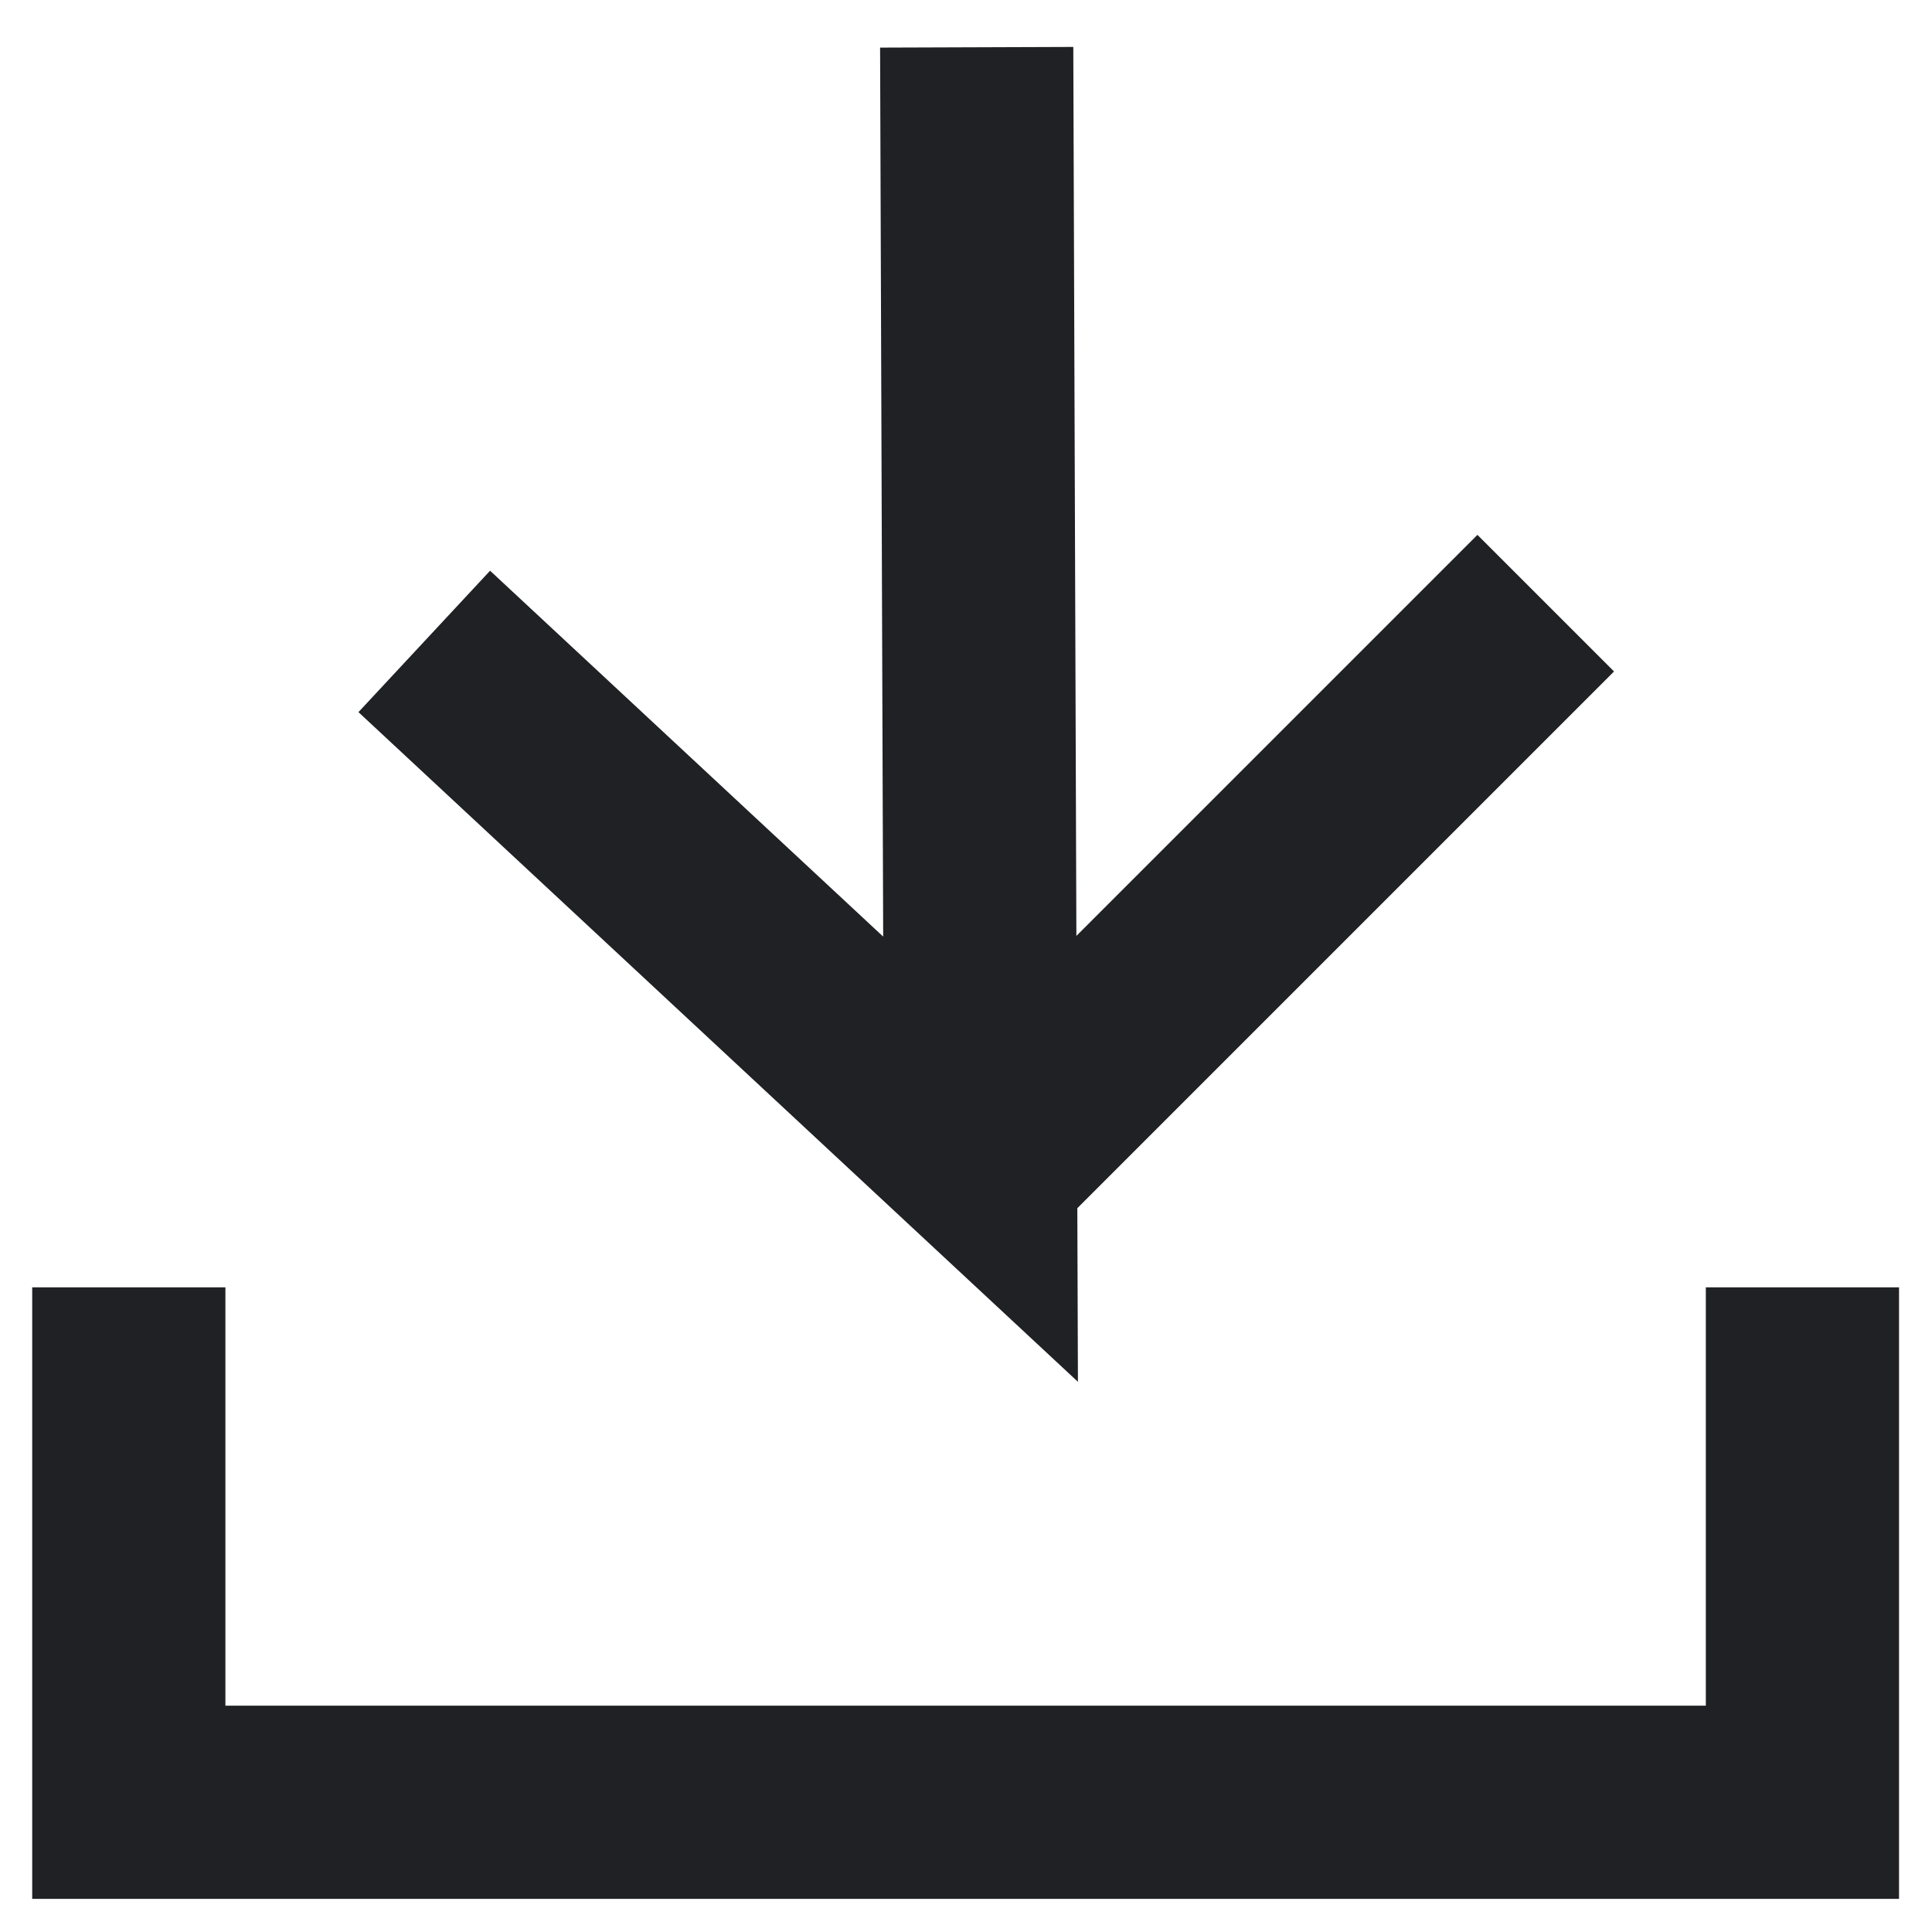 <svg width="15" height="15" xmlns="http://www.w3.org/2000/svg"><path d="M1 9.995v3.998h12.994V9.995M7.583.367 7.613 9 3.294 4.98M7.684 9l4.317-4.317" stroke="#202124" stroke-width="1.5" fill="none"/></svg>